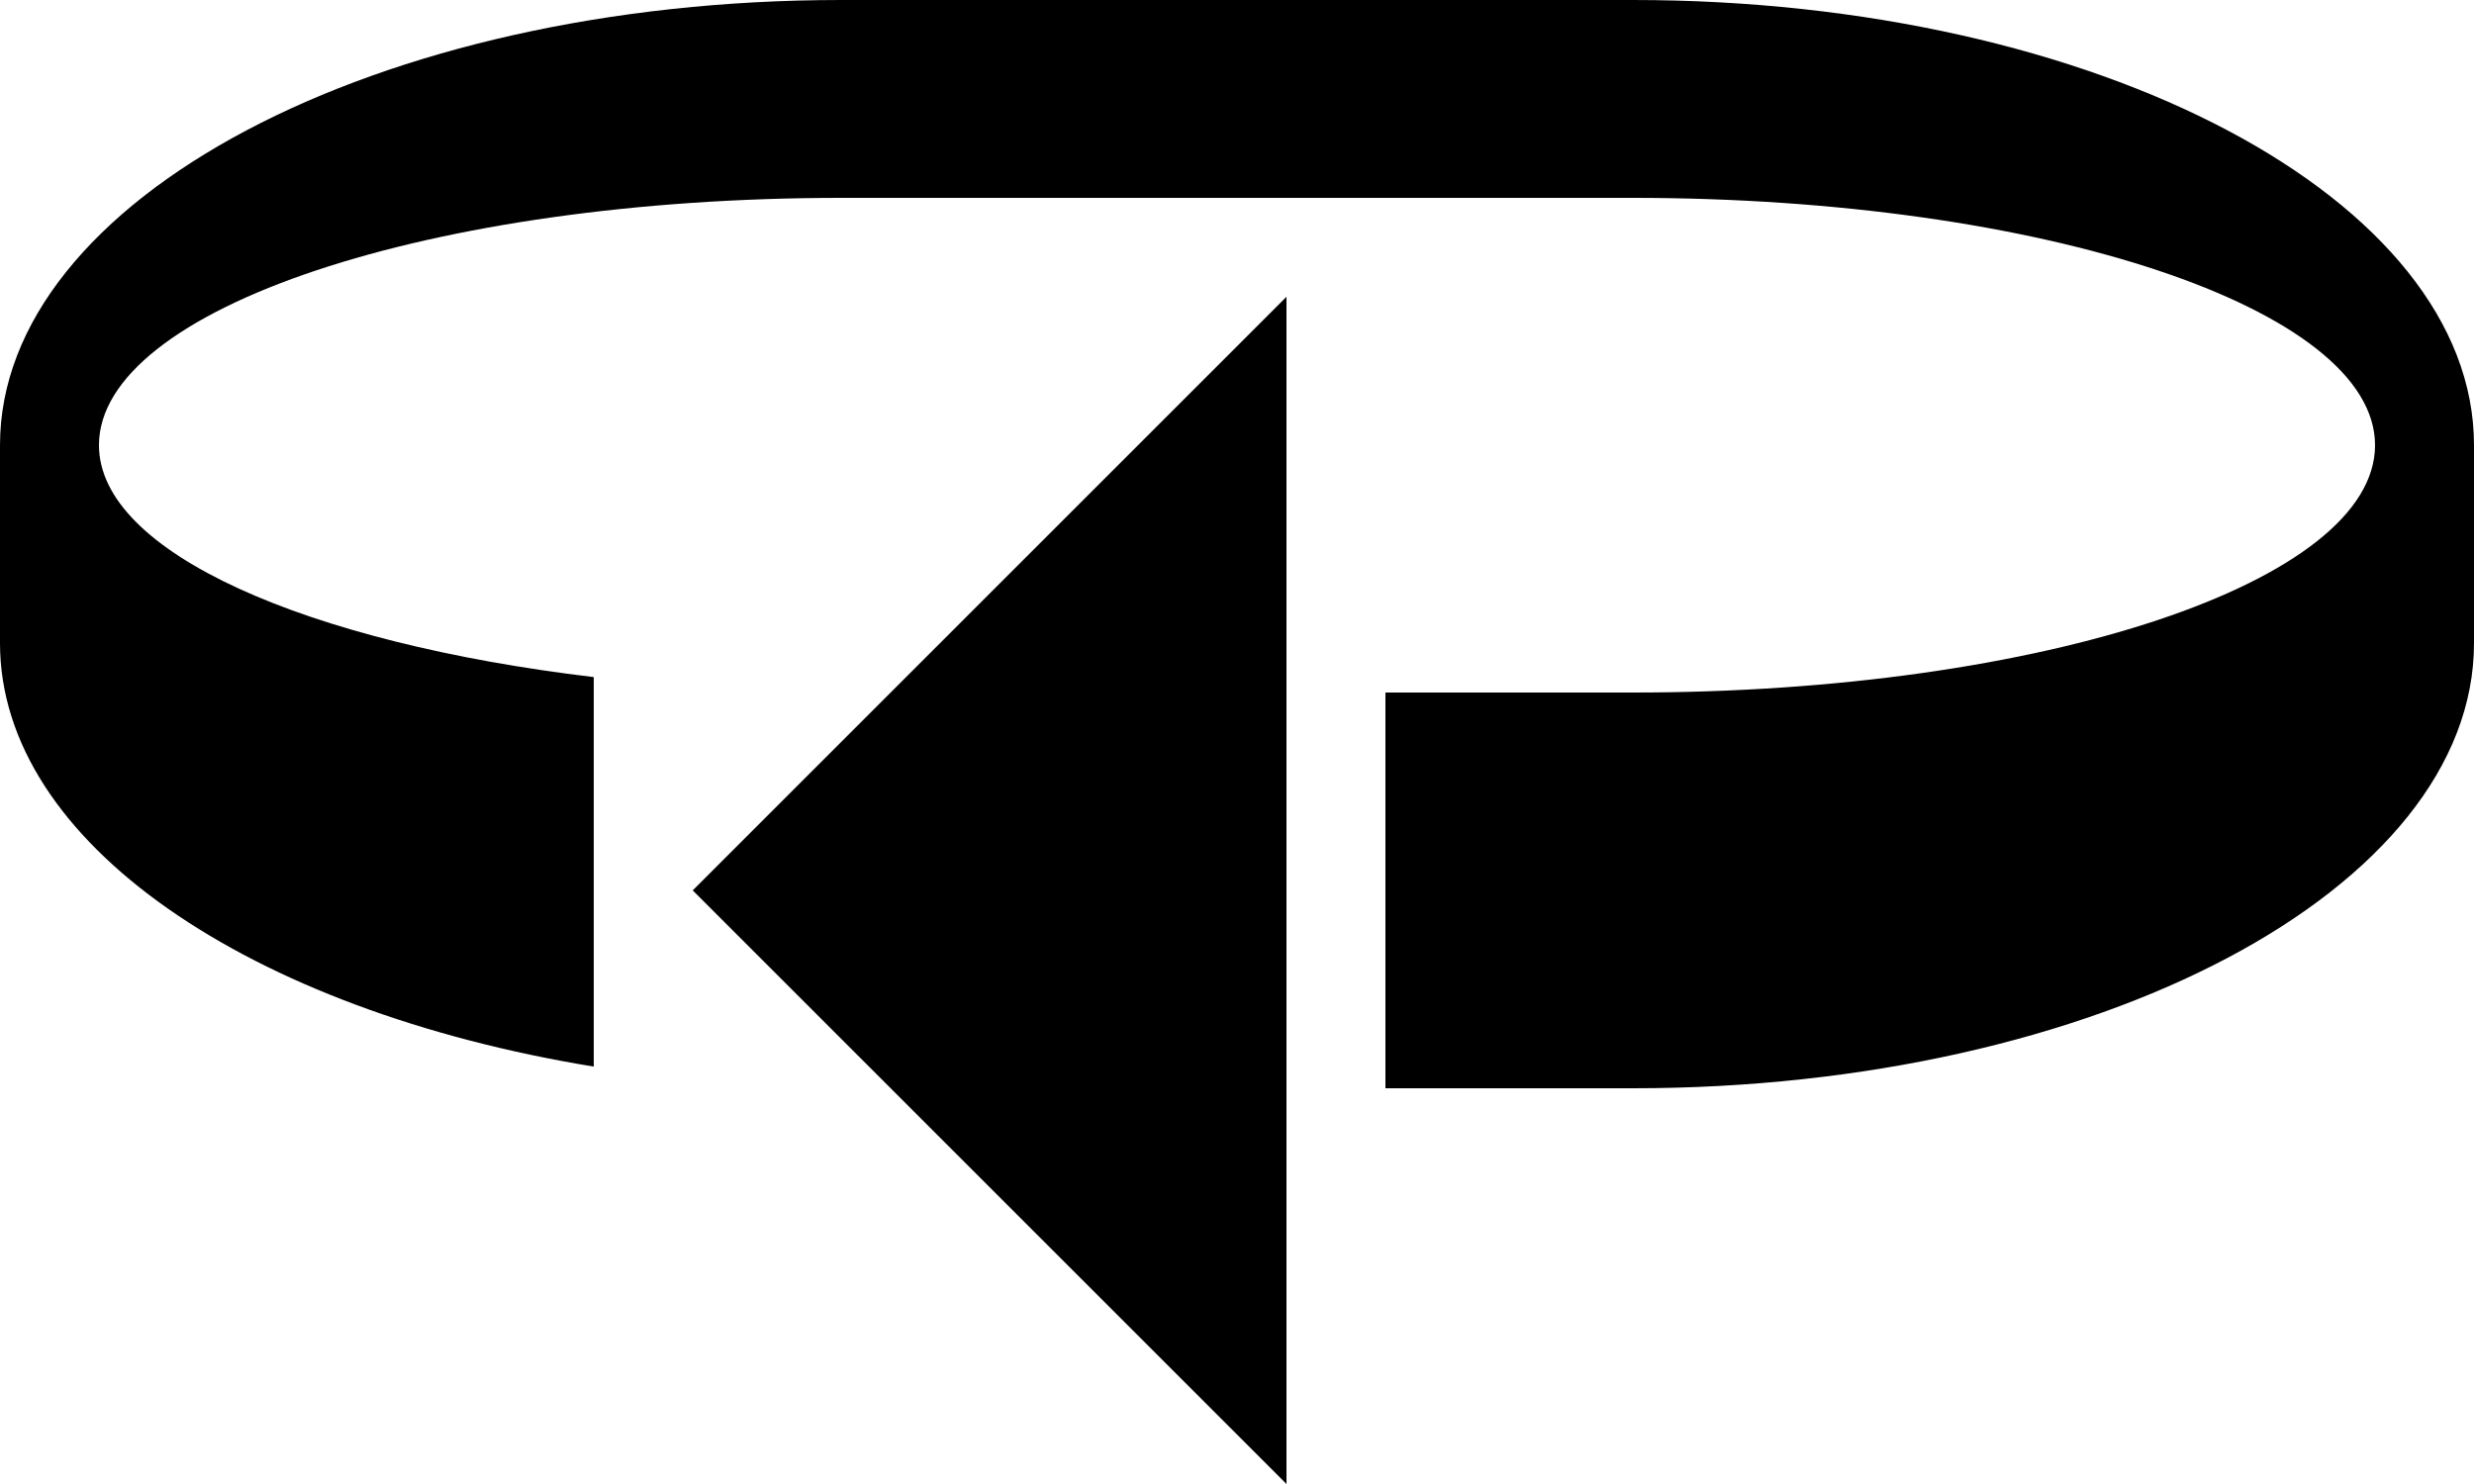 <svg xmlns="http://www.w3.org/2000/svg" version="1.0" width="25" height="15"><path d="M13 3v12L7 9l6-6z"/><path d="M0 4.5C0 2.015 3.806 0 8.5 0h8C21.194 0 25 2.015 25 4.5v2c0 2.485-3.806 4.5-8.5 4.5H14V7h2.5C20.642 7 24 5.88 24 4.5S20.642 2 16.5 2h-8C4.358 2 1 3.12 1 4.5c0 1.085 2.1 1.998 5 2.344v3.937C2.532 10.214 0 8.522 0 6.5v-2z"/></svg>